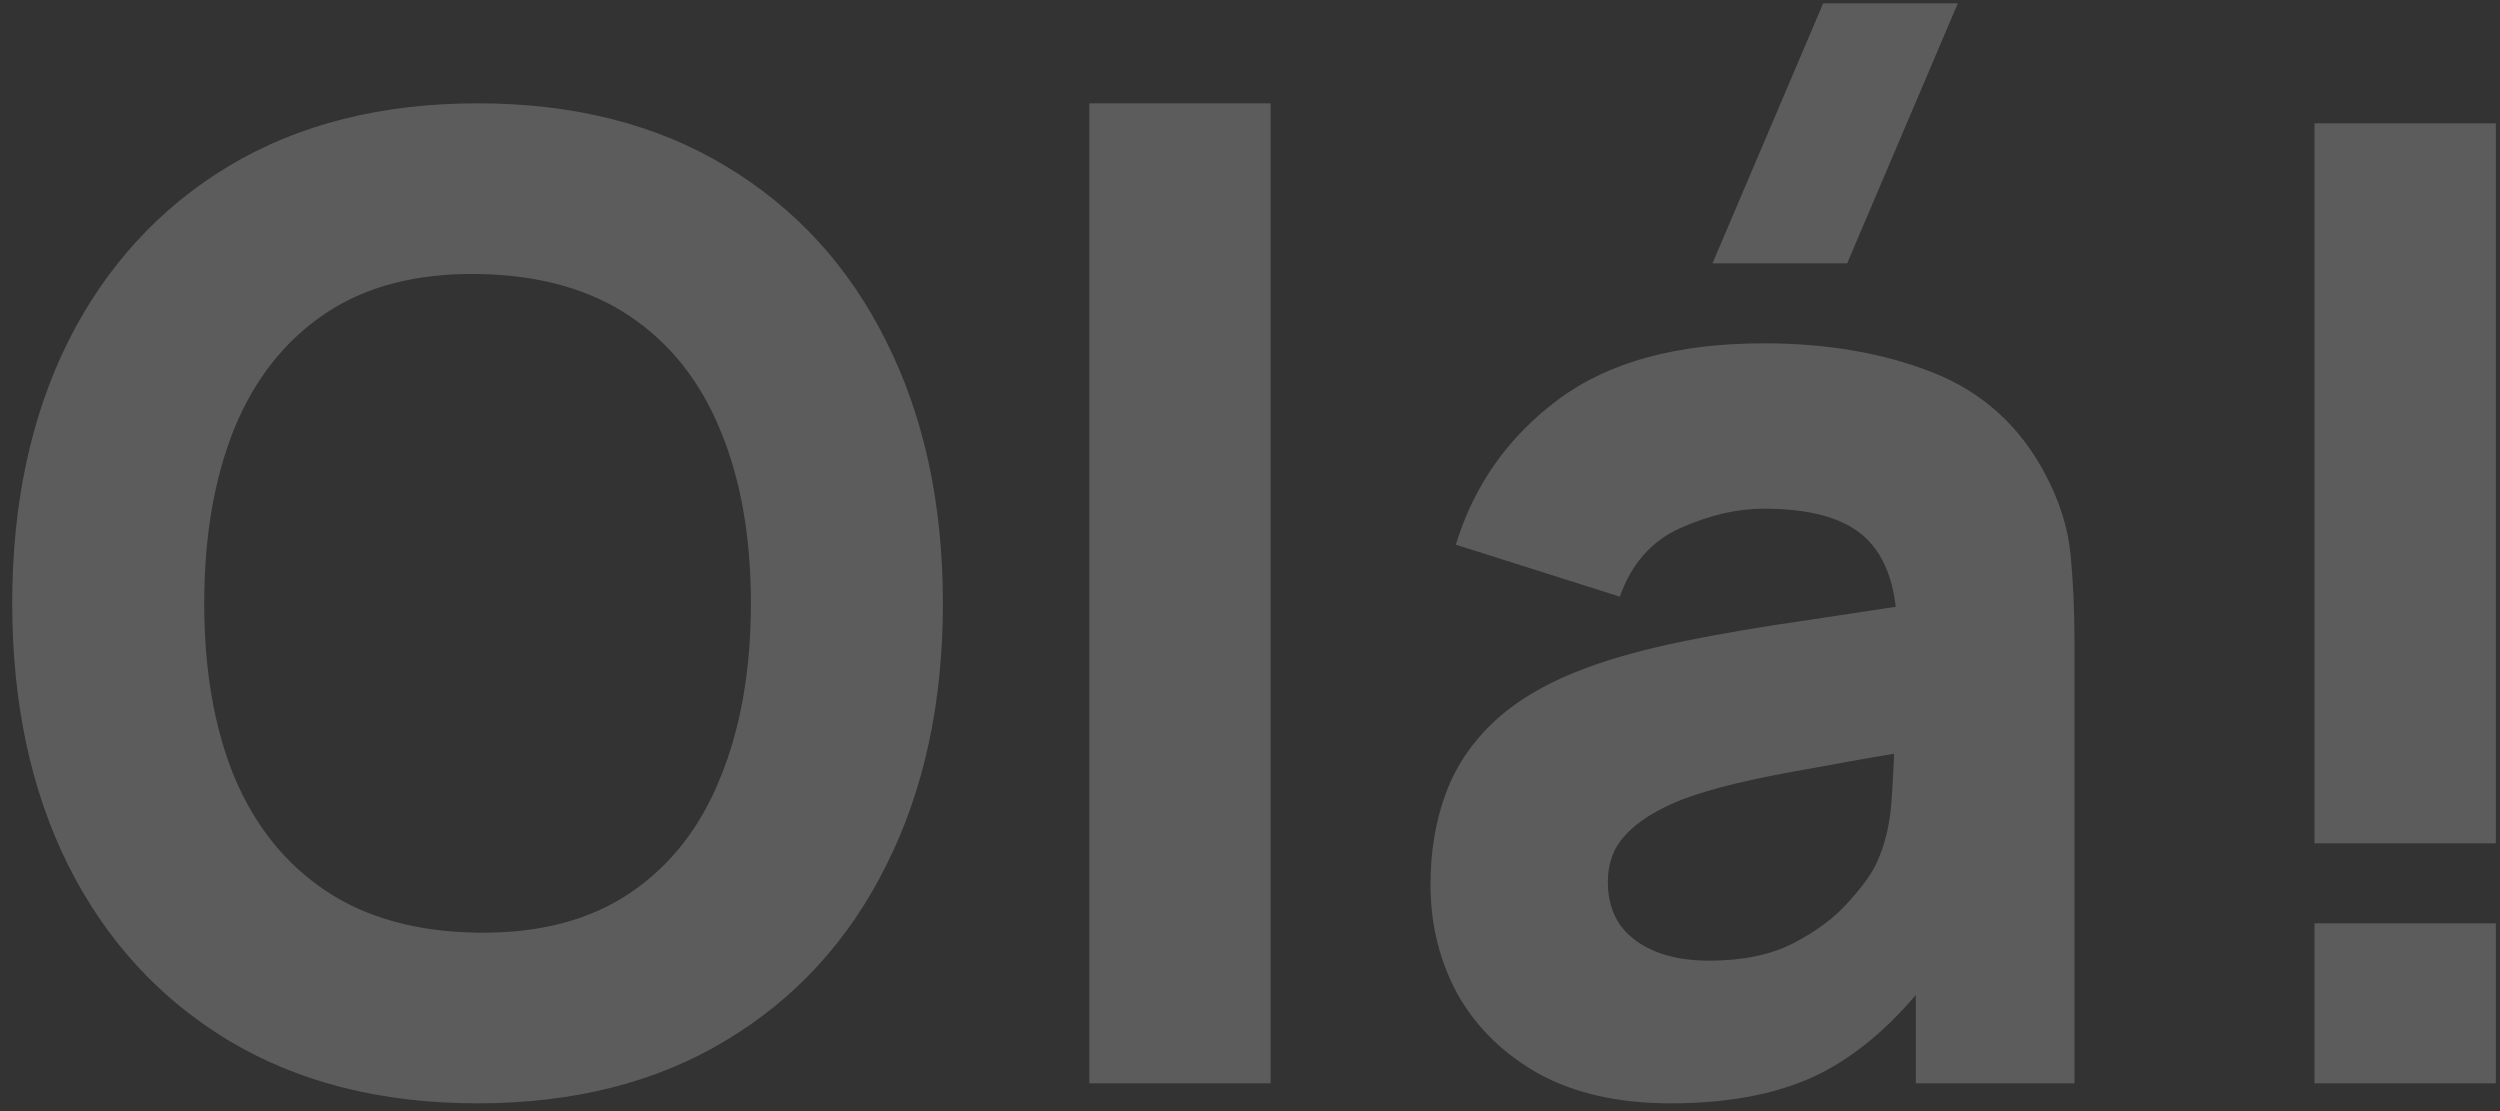 <svg width="180" height="80" viewBox="0 0 180 80" fill="none" xmlns="http://www.w3.org/2000/svg">
<rect x="0" y="0" width="180" height="80" fill="#333333" stroke="none"/>
<path opacity="0.2" d="M34.384 79.44C27.472 79.44 21.504 77.936 16.48 74.928C11.488 71.92 7.632 67.712 4.912 62.304C2.224 56.896 0.88 50.608 0.88 43.44C0.88 36.272 2.224 29.984 4.912 24.576C7.632 19.168 11.488 14.96 16.48 11.952C21.504 8.944 27.472 7.44 34.384 7.44C41.296 7.44 47.248 8.944 52.24 11.952C57.264 14.96 61.12 19.168 63.808 24.576C66.528 29.984 67.888 36.272 67.888 43.44C67.888 50.608 66.528 56.896 63.808 62.304C61.12 67.712 57.264 71.92 52.24 74.928C47.248 77.936 41.296 79.44 34.384 79.44ZM34.384 67.152C38.768 67.216 42.416 66.272 45.328 64.32C48.24 62.368 50.416 59.6 51.856 56.016C53.328 52.432 54.064 48.24 54.064 43.44C54.064 38.64 53.328 34.48 51.856 30.96C50.416 27.44 48.24 24.704 45.328 22.752C42.416 20.8 38.768 19.792 34.384 19.728C30 19.664 26.352 20.608 23.44 22.56C20.528 24.512 18.336 27.28 16.864 30.864C15.424 34.448 14.704 38.64 14.704 43.44C14.704 48.24 15.424 52.4 16.864 55.92C18.336 59.44 20.528 62.176 23.44 64.128C26.352 66.08 30 67.088 34.384 67.152ZM78.43 78V7.44H91.486V78H78.43ZM132.996 18.96H123.3L131.268 0.24H140.964L132.996 18.96ZM120.276 79.44C116.564 79.44 113.412 78.736 110.82 77.328C108.26 75.888 106.308 73.984 104.964 71.616C103.652 69.216 102.996 66.576 102.996 63.696C102.996 61.296 103.364 59.104 104.1 57.12C104.836 55.136 106.02 53.392 107.652 51.888C109.316 50.352 111.54 49.072 114.324 48.048C116.244 47.344 118.532 46.72 121.188 46.176C123.844 45.632 126.852 45.12 130.212 44.64C133.572 44.128 137.268 43.568 141.3 42.96L136.596 45.552C136.596 42.48 135.86 40.224 134.388 38.784C132.916 37.344 130.452 36.624 126.996 36.624C125.076 36.624 123.076 37.088 120.996 38.016C118.916 38.944 117.46 40.592 116.628 42.96L104.82 39.216C106.132 34.928 108.596 31.44 112.212 28.752C115.828 26.064 120.756 24.72 126.996 24.72C131.572 24.72 135.636 25.424 139.188 26.832C142.74 28.24 145.428 30.672 147.252 34.128C148.276 36.048 148.884 37.968 149.076 39.888C149.268 41.808 149.364 43.952 149.364 46.32V78H137.94V67.344L139.572 69.552C137.044 73.04 134.308 75.568 131.364 77.136C128.452 78.672 124.756 79.44 120.276 79.44ZM123.06 69.168C125.46 69.168 127.476 68.752 129.108 67.92C130.772 67.056 132.084 66.08 133.044 64.992C134.036 63.904 134.708 62.992 135.06 62.256C135.732 60.848 136.116 59.216 136.212 57.36C136.34 55.472 136.404 53.904 136.404 52.656L140.244 53.616C136.372 54.256 133.236 54.8 130.836 55.248C128.436 55.664 126.5 56.048 125.028 56.4C123.556 56.752 122.26 57.136 121.14 57.552C119.86 58.064 118.82 58.624 118.02 59.232C117.252 59.808 116.676 60.448 116.292 61.152C115.94 61.856 115.764 62.64 115.764 63.504C115.764 64.688 116.052 65.712 116.628 66.576C117.236 67.408 118.084 68.048 119.172 68.496C120.26 68.944 121.556 69.168 123.06 69.168ZM166.645 78V66.48H179.701V78H166.645ZM166.645 60.72V8.88H179.701V60.72H166.645Z" fill="white"/>
</svg>
